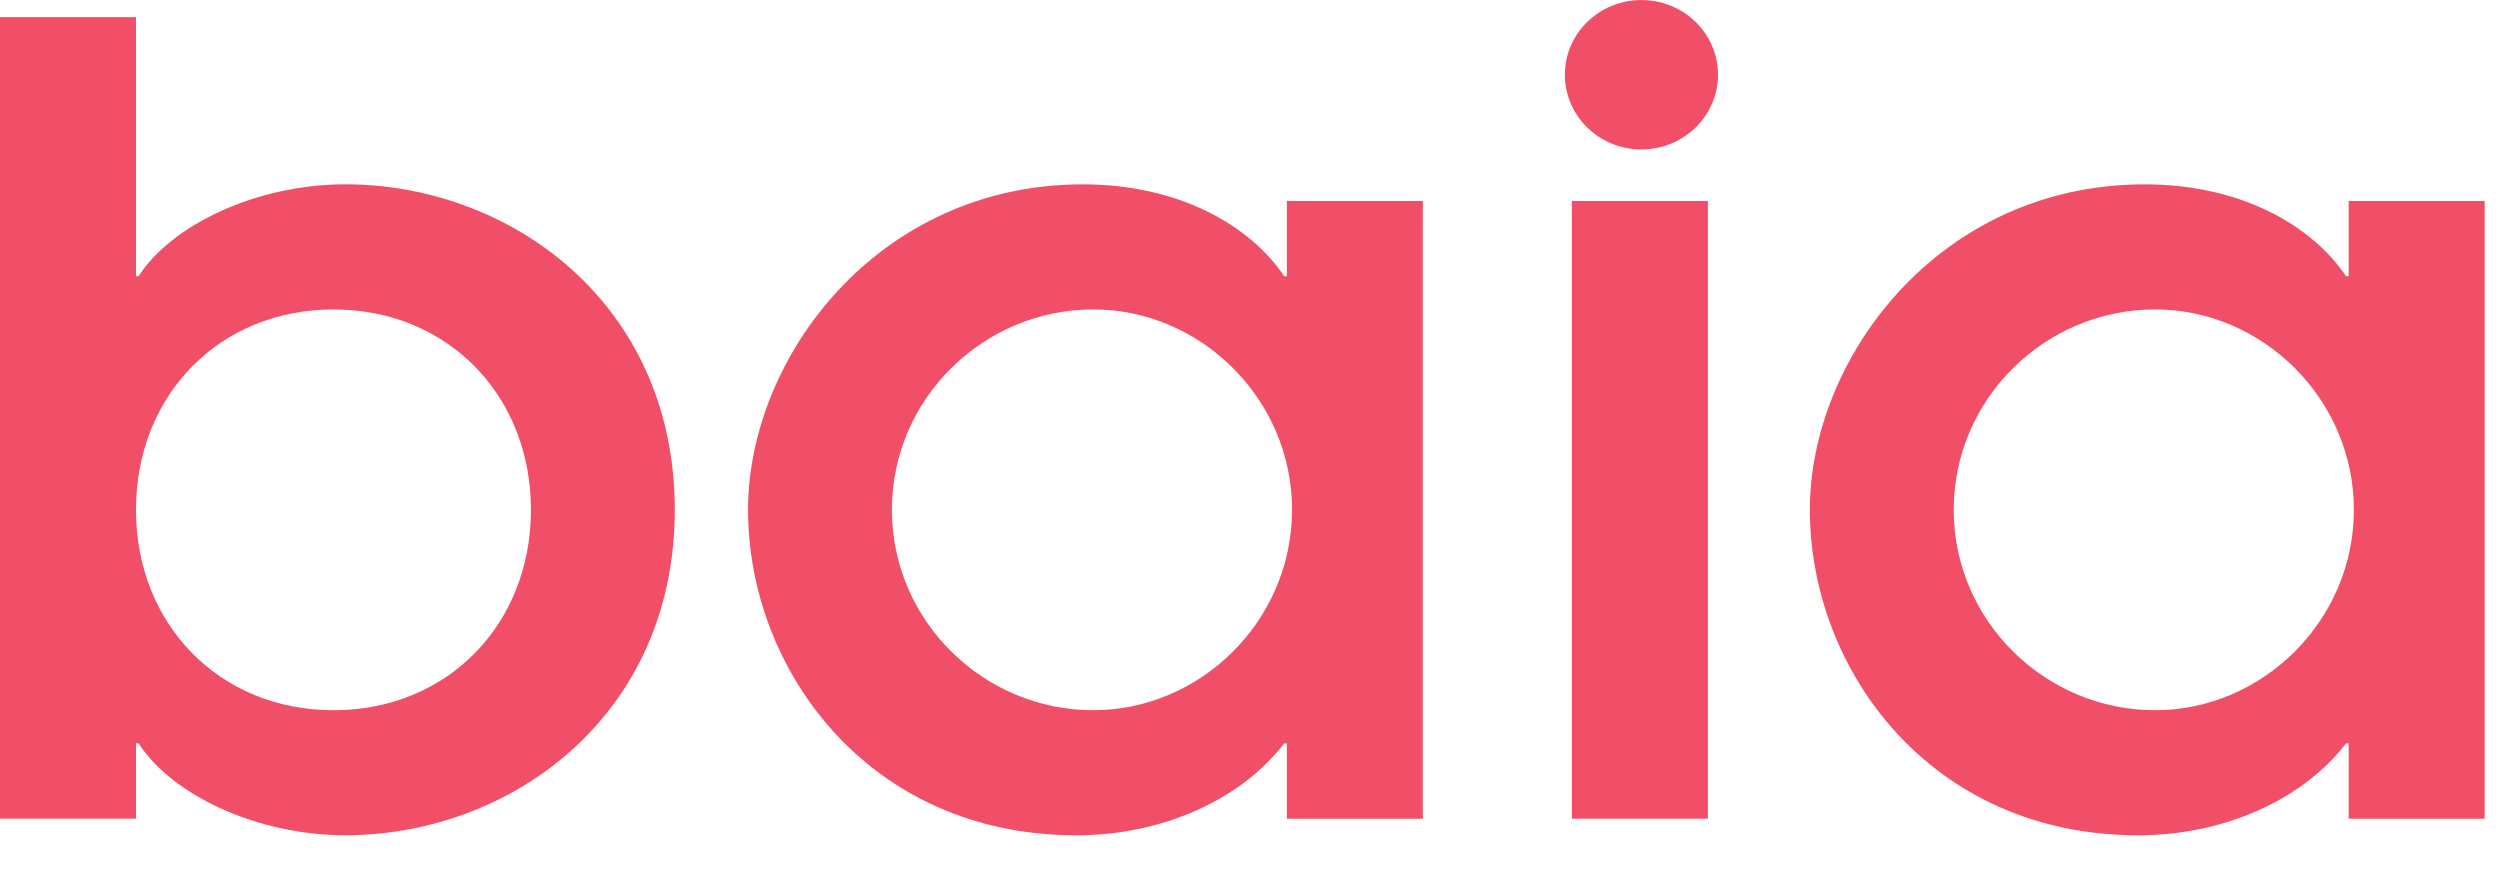 <?xml version="1.0" encoding="utf-8"?>
<!-- Generator: Adobe Illustrator 16.0.0, SVG Export Plug-In . SVG Version: 6.00 Build 0)  -->
<!DOCTYPE svg PUBLIC "-//W3C//DTD SVG 1.1//EN" "http://www.w3.org/Graphics/SVG/1.1/DTD/svg11.dtd">
<svg version="1.1" id="Layer_1" xmlns="http://www.w3.org/2000/svg" xmlns:xlink="http://www.w3.org/1999/xlink" x="0px" y="0px"
	 width="119.274px" height="41.584px" viewBox="0 0 119.274 41.584" enable-background="new 0 0 119.274 41.584"
	 xml:space="preserve">
<g>
	<path fill="#F04F67" d="M0,0.816h6.488v12.361h0.125c1.56-2.435,5.615-4.384,9.858-4.384c7.861,0,15.723,5.664,15.723,15.528
		c0,9.866-7.861,15.528-15.723,15.528c-4.243,0-8.299-1.948-9.858-4.385H6.488v3.594H0V0.816z M15.91,14.763
		c-5.429,0-9.422,4.08-9.422,9.56c0,5.48,3.993,9.562,9.422,9.562c5.428,0,9.421-4.081,9.421-9.562
		C25.331,18.843,21.338,14.763,15.91,14.763z"/>
	<path fill="#F04F67" d="M61.395,35.466H61.27c-2.06,2.68-5.803,4.385-9.921,4.385c-9.92,0-15.66-7.915-15.66-15.528
		c0-7.245,6.177-15.528,15.973-15.528c4.492,0,7.924,1.888,9.608,4.384h0.125V9.587h6.488V39.06h-6.488V35.466z M52.16,33.884
		c5.116,0,9.483-4.264,9.483-9.562c0-5.297-4.367-9.56-9.483-9.56c-5.241,0-9.608,4.263-9.608,9.56
		C42.552,29.62,46.919,33.884,52.16,33.884z"/>
	<rect x="74.994" y="9.587" fill="#F04F67" width="6.488" height="29.473"/>
	<path fill="#F04F67" d="M112.054,35.466h-0.125c-2.06,2.68-5.803,4.385-9.921,4.385c-9.92,0-15.66-7.915-15.66-15.528
		c0-7.245,6.177-15.528,15.973-15.528c4.492,0,7.924,1.888,9.608,4.384h0.125V9.587h6.488V39.06h-6.488V35.466z M102.819,33.884
		c5.116,0,9.483-4.264,9.483-9.562c0-5.297-4.367-9.56-9.483-9.56c-5.241,0-9.608,4.263-9.608,9.56
		C93.211,29.62,97.578,33.884,102.819,33.884z"/>
	<ellipse fill="#F04F67" cx="78.312" cy="3.566" rx="3.653" ry="3.564"/>
</g>
</svg>
